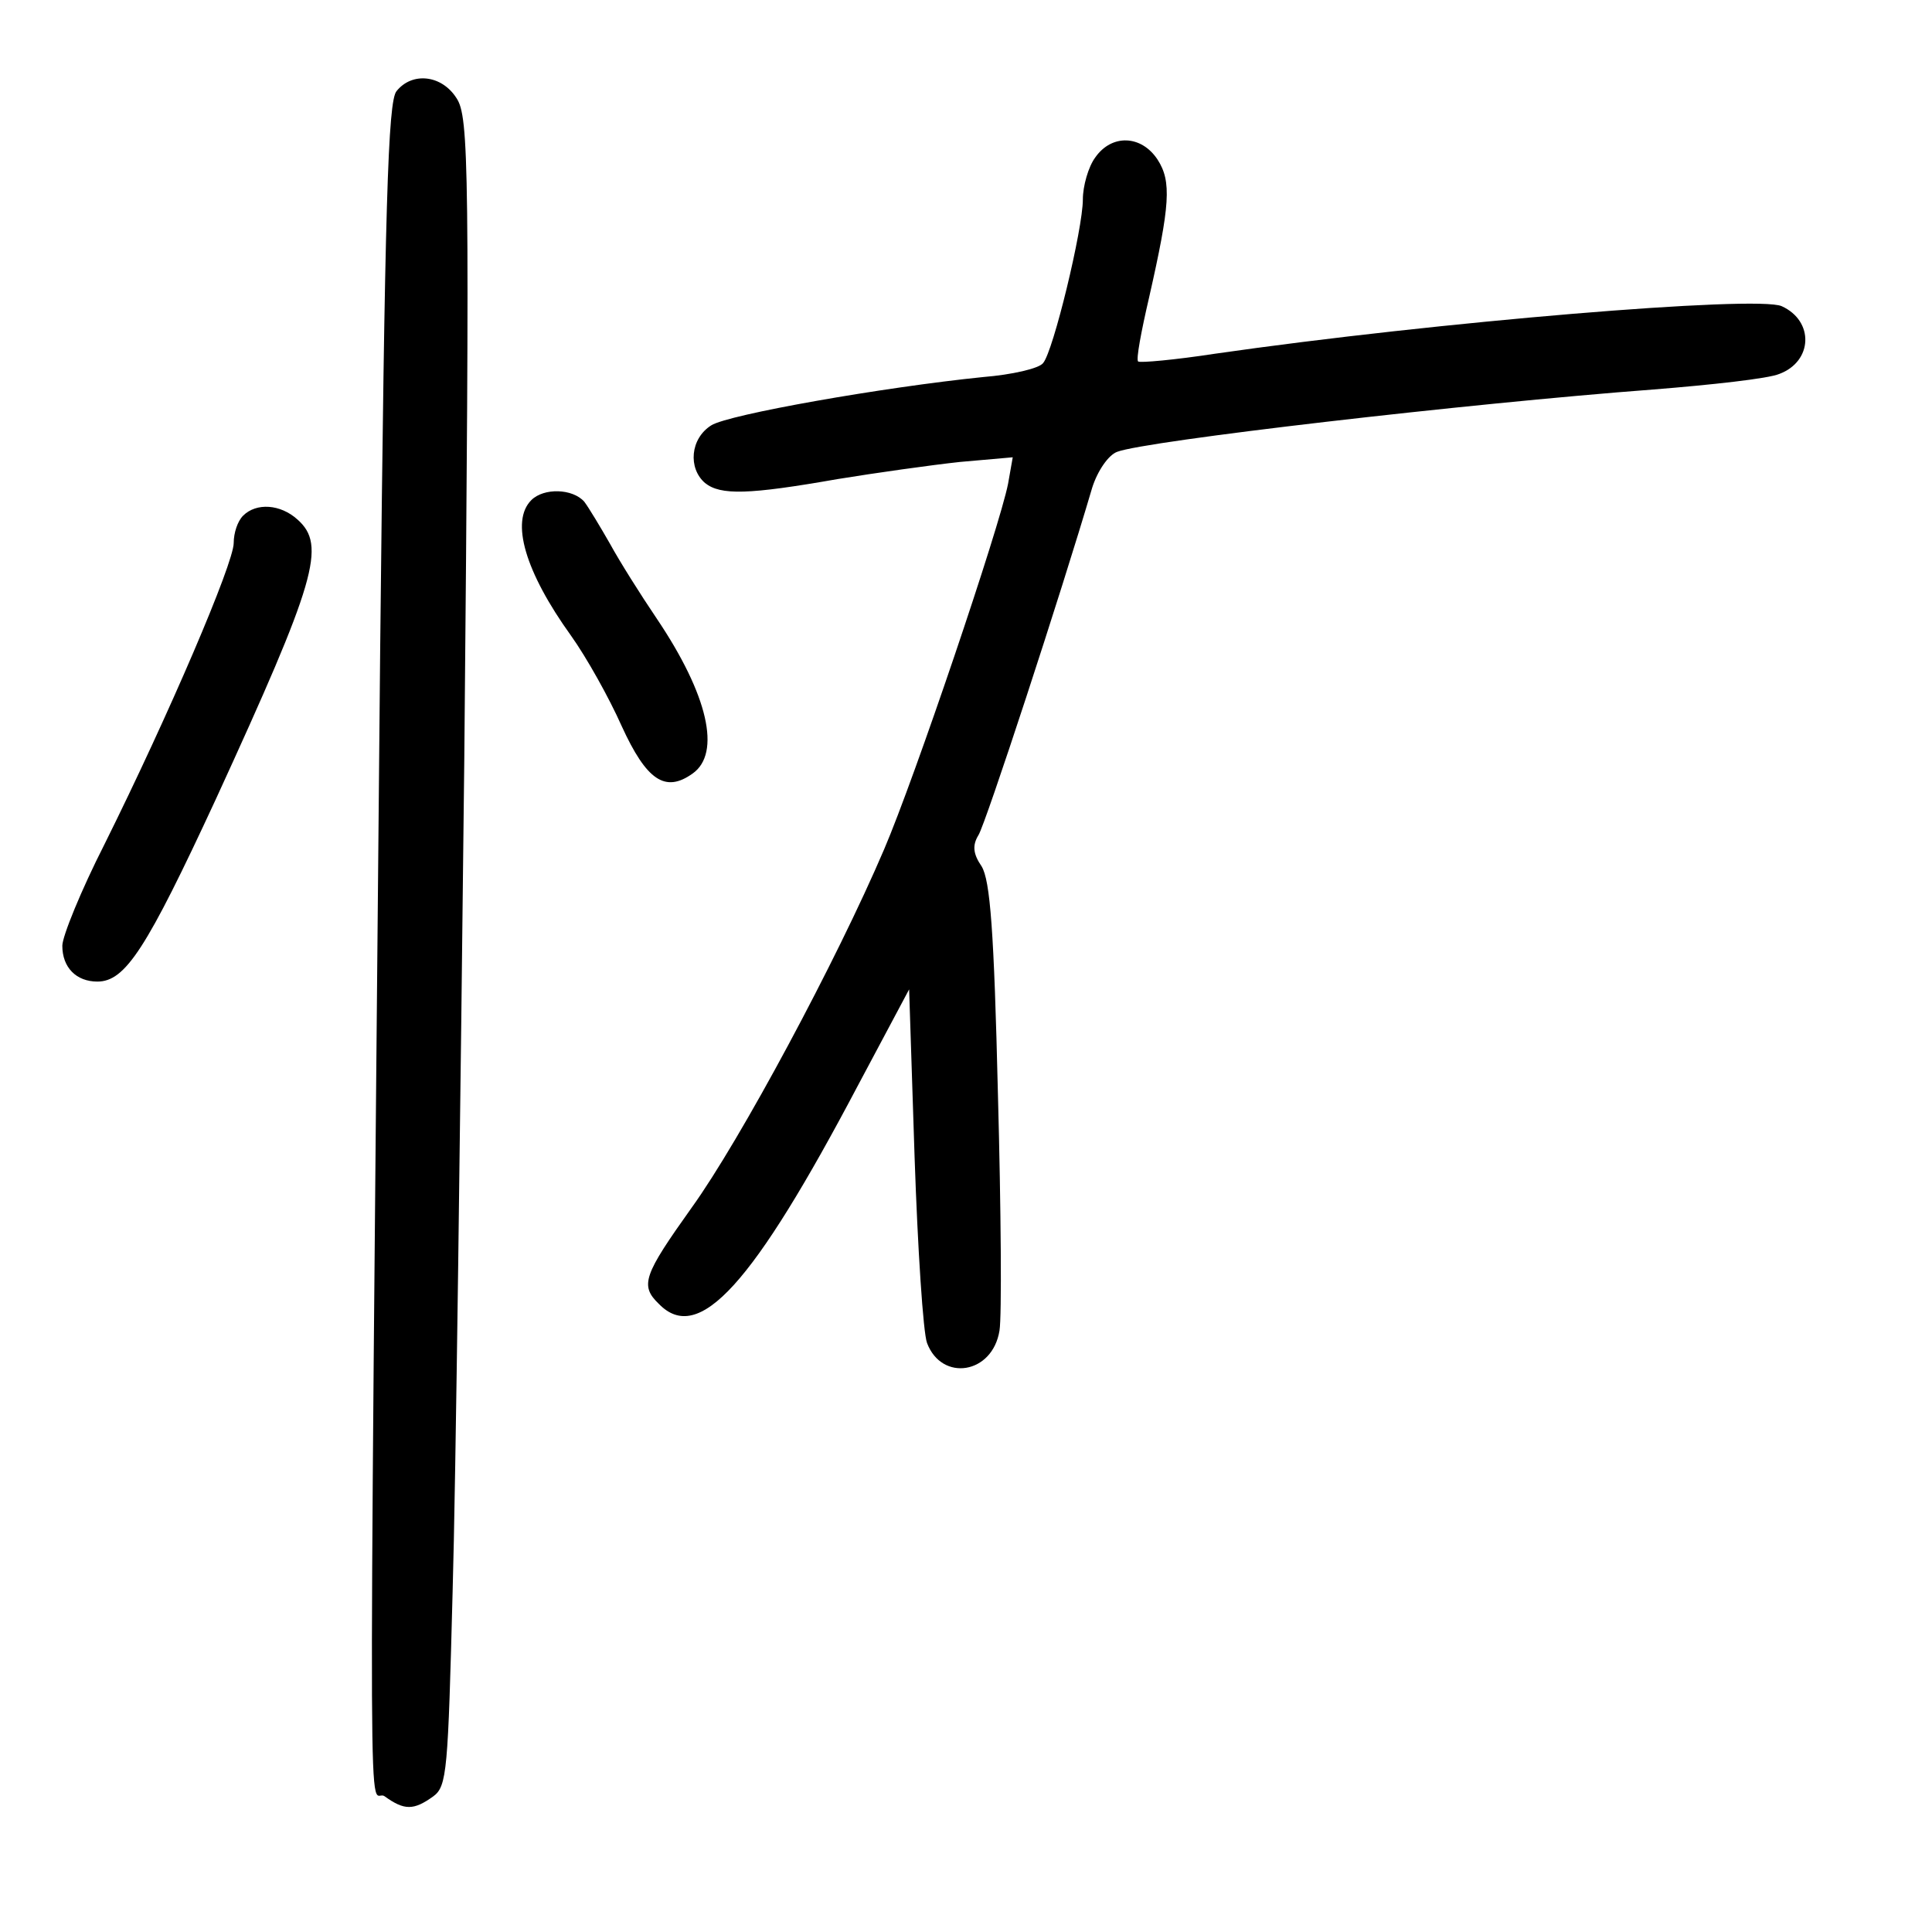 <?xml version="1.0" standalone="no"?>
<!DOCTYPE svg PUBLIC "-//W3C//DTD SVG 20010904//EN"
 "http://www.w3.org/TR/2001/REC-SVG-20010904/DTD/svg10.dtd">
<svg version="1.0" xmlns="http://www.w3.org/2000/svg"
 width="248pt" height="248pt" viewBox="0 0 248 248"
 preserveAspectRatio="xMidYMid meet">
<g transform="translate(0,248) scale(0.1,-0.1)"
fill="#000000" stroke="none">
<path d="M509 2363 c-11 -13 -15 -145 -21 -717 -15 -1633 -15 -1456 6 -1472
25 -18 37 -18 62 0 18 13 19 33 25 263 4 136 10 618 15 1070 7 761 6 823 -10
847 -19 30 -57 34 -77 9z"/>
<path d="M1406 2278 c-9 -12 -16 -37 -16 -54 0 -38 -38 -195 -51 -210 -5 -7
-40 -15 -77 -18 -128 -13 -327 -48 -349 -62 -27 -17 -30 -55 -8 -74 20 -16 56
-15 170 5 49 8 120 18 157 22 l68 6 -6 -34 c-11 -56 -120 -378 -159 -469 -61
-143 -185 -374 -247 -460 -62 -87 -67 -100 -42 -124 51 -52 120 24 256 282
l65 122 7 -215 c4 -118 11 -226 16 -239 19 -50 84 -40 93 16 3 18 2 155 -2
303 -5 211 -10 275 -21 293 -11 16 -12 27 -4 40 9 14 106 310 146 446 7 22 21
42 32 46 36 14 449 62 688 80 75 6 148 14 162 20 43 16 45 68 3 87 -32 14
-442 -20 -727 -61 -52 -8 -97 -12 -99 -10 -3 2 4 39 14 82 27 119 29 149 11
177 -21 32 -59 33 -80 3z"/>
<path d="M682 1838 c-27 -27 -8 -92 51 -174 20 -28 49 -80 65 -116 32 -70 56
-86 91 -61 37 26 20 101 -46 199 -21 31 -48 74 -60 96 -12 21 -27 46 -33 54
-15 17 -52 18 -68 2z"/>
<path d="M312 1818 c-7 -7 -12 -22 -12 -35 0 -26 -83 -220 -166 -387 -30 -59
-54 -118 -54 -130 0 -28 18 -46 45 -46 36 0 63 42 152 234 129 281 142 326
105 359 -22 20 -53 22 -70 5z"/>
</g>
</svg>
